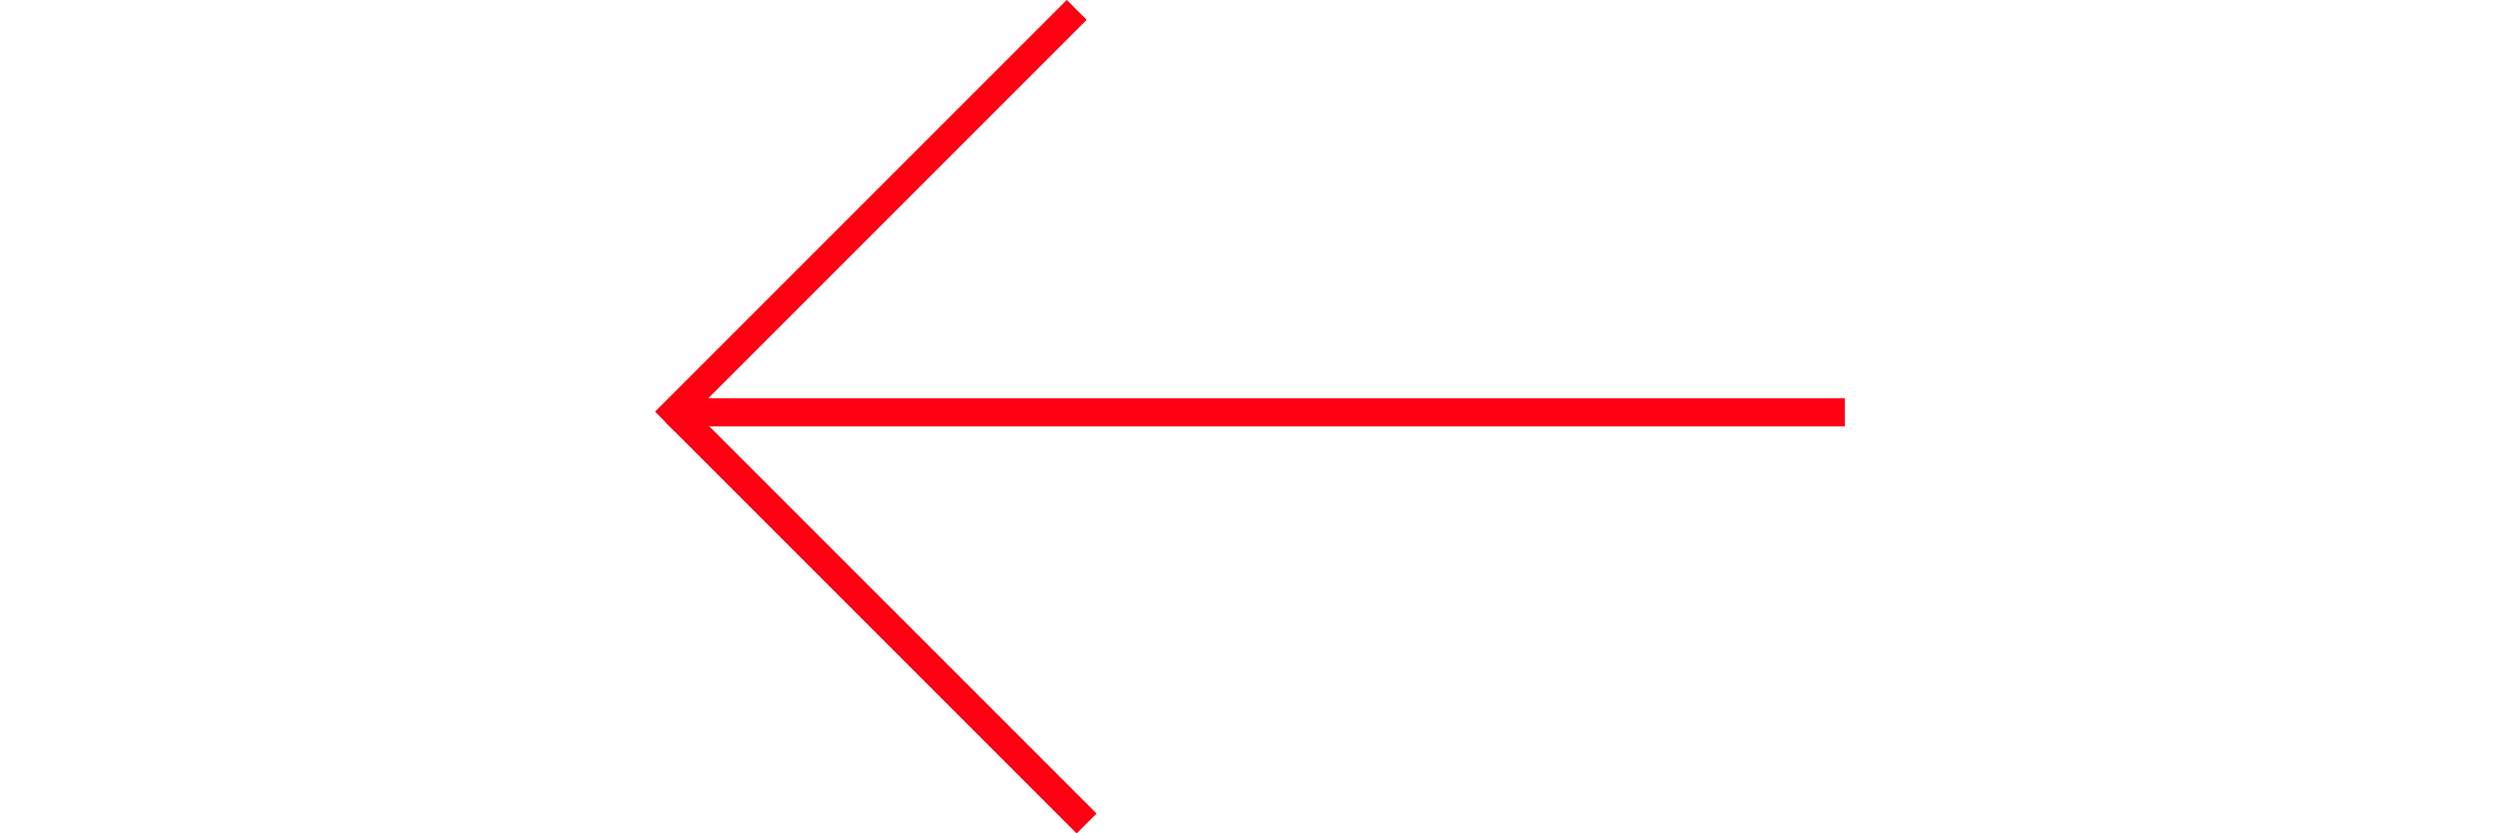 <svg xmlns="http://www.w3.org/2000/svg" viewBox="0 0 42.3 29.63" style="&#10;    width: 30px;&#10;    height: 10px;&#10;">
	<line x1="0.7" y1="14.64" x2="15.34" y2="29.28" style="fill:none;stroke:#ff0012;stroke-miterlimit:10"/>
	<line x1="14.99" y1="0.35" x2="0.35" y2="14.99" style="fill:none;stroke:#ff0012;stroke-miterlimit:10"/>
	<line x1="0.89" y1="14.66" x2="42.3" y2="14.66" style="fill:none;stroke:#ff0012;stroke-miterlimit:10"/>
</svg>